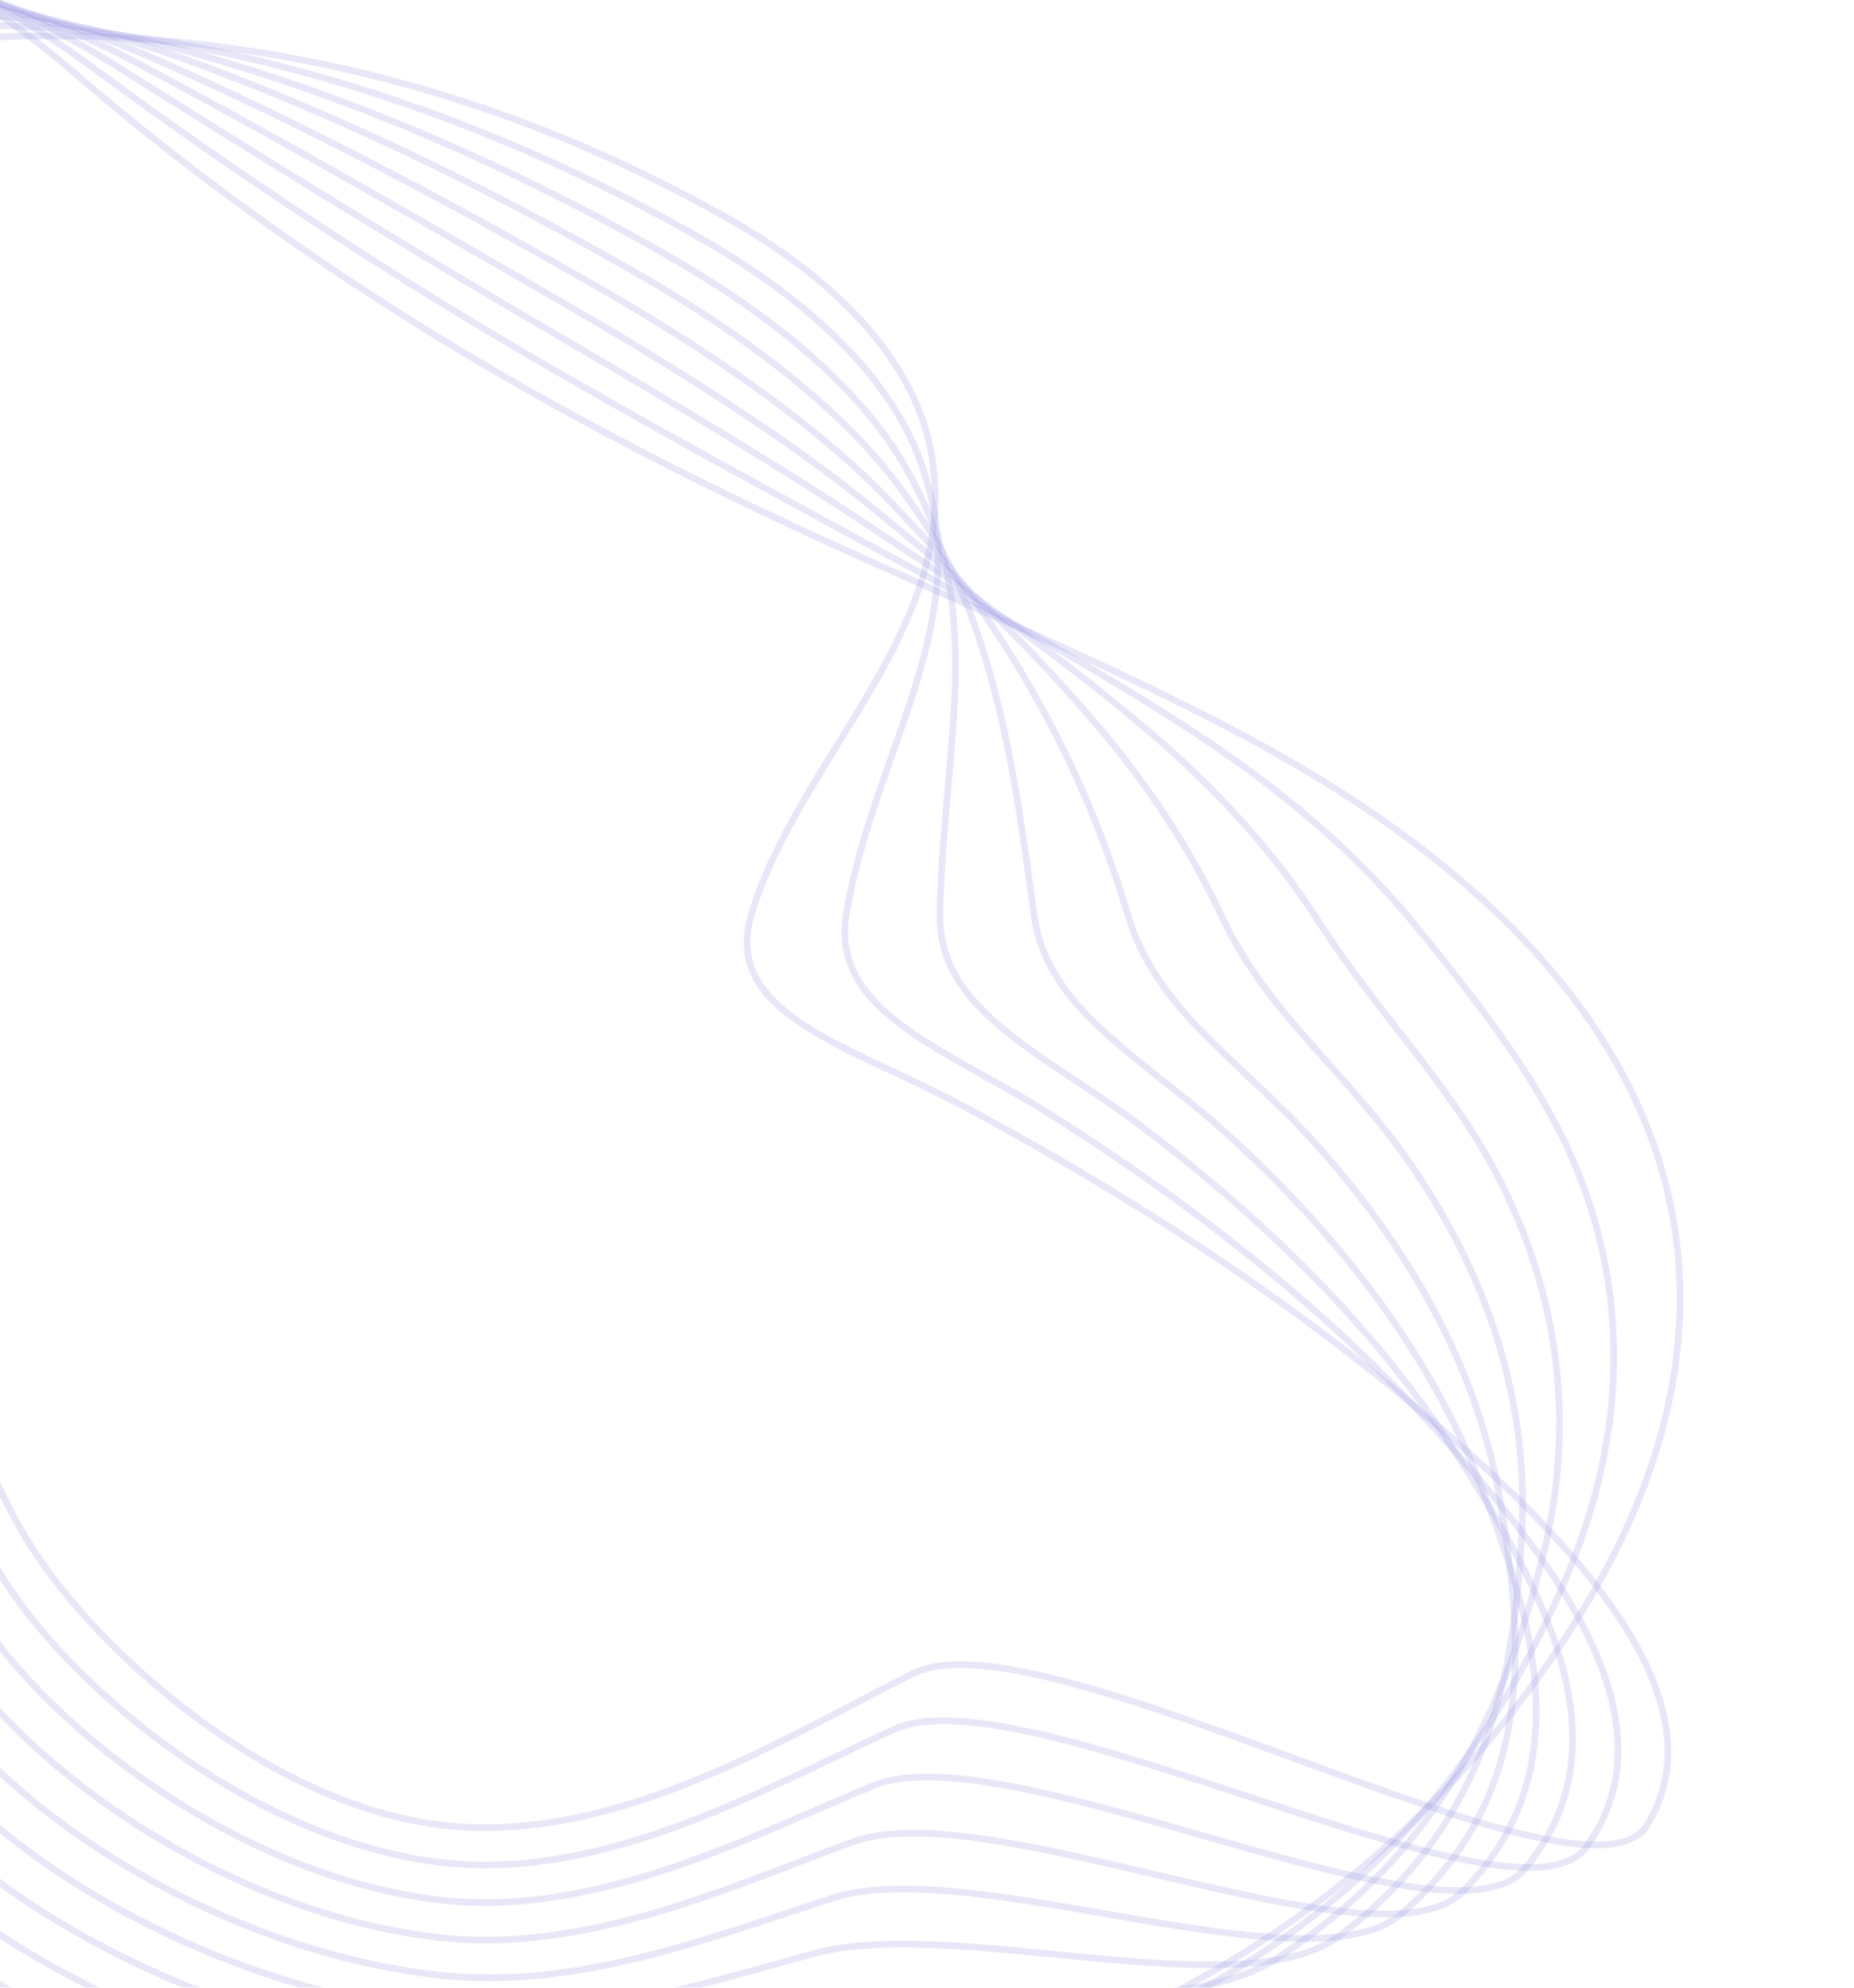 <svg width="840" height="900" viewBox="0 0 840 900" fill="none" xmlns="http://www.w3.org/2000/svg">
<g opacity="0.5">
<path d="M359.571 460.972C342.914 448.879 334.103 434.451 340.619 413.251C362.742 341.717 436.795 282.683 421.702 203.859C413.898 163.388 379.943 127.57 331.565 99.9C102.725 -30.59 -112.713 21.395 -177.691 58.053C-244.286 95.603 -208.584 170.513 -173.522 219.193C-130.355 279.184 -75.66 339.121 -69.361 404.695C-62.722 473.932 -29.682 631.809 14.436 700.726C45.563 749.348 122.809 817.545 200.619 826.438C278.429 835.332 354.88 787.152 413.725 757.729C472.569 728.305 718.693 872.037 746.355 826.314C783.548 764.83 701.012 687.211 641.821 637.439C581.798 586.983 512.262 541.514 436.709 500.942C408.707 485.985 378.883 475.033 359.571 460.972Z" stroke="#1D0FBF" stroke-opacity="0.2" stroke-width="3"/>
<path d="M-187.615 46.73C-258.582 86.72 -220.418 166.614 -183.144 218.486C-137.243 282.414 -78.757 346.311 -72.196 416.225C-65.168 490.013 -45.108 642.096 1.976 715.564C35.154 767.458 117.155 833.847 200.202 843.339C274.421 851.822 347.183 809.392 404.915 783.075C464.403 755.978 687.378 879.43 718.675 836.376C761.872 776.753 698.544 700.841 651.605 648.648C604.538 596.244 544.838 548.275 476.566 505.008C451.262 488.988 423.871 476.648 405.268 461.688C389.287 448.988 380.049 434.314 383.473 413.643C388.701 382.5 400.357 353.462 410.173 324.607C418.595 300 425.498 275.416 424.996 249.3C424.776 236.637 422.184 223.507 417.264 209.523C403.719 171.532 367.974 136.783 317.89 108.134C243.455 65.73 170.428 38.867 102.381 24.134C-25.123 -3.567 -137.382 18.38 -187.615 46.73Z" stroke="#1D0FBF" stroke-opacity="0.2" stroke-width="3"/>
<path d="M-197.689 35.39C-273.028 77.82 -232.551 162.68 -192.916 217.761C-144.132 285.643 -82.153 353.467 -75.031 427.755C-67.613 506.094 -60.545 652.479 -10.645 730.482C24.596 785.55 111.49 850.245 199.475 860.302C270.252 868.392 339.336 831.616 395.794 808.483C456.076 783.73 656.04 887.017 690.536 846.483C739.884 788.739 695.455 714.595 660.917 659.999C626.497 605.71 577.092 555.195 516.101 509.233C493.635 492.264 468.676 478.537 450.643 462.565C435.349 449.159 425.546 434.127 425.867 414.081C426.367 383.18 430.271 354.335 432.002 325.927C433.535 301.904 433.655 278.308 427.728 253.237C424.843 241.347 419.607 228.797 412.355 215.33C393.507 179.966 355.385 146.121 303.892 116.527C231.625 75.056 160.492 44.884 92.388 25.343C-25.896 -8.749 -140.491 3.134 -197.689 35.39Z" stroke="#1D0FBF" stroke-opacity="0.2" stroke-width="3"/>
<path d="M-207.763 24.051C-287.484 69.016 -244.684 158.746 -202.847 217.116C-151.18 288.952 -85.57 360.815 -78.175 439.348C-70.219 522.255 -76.281 662.829 -23.564 745.366C13.74 803.609 105.377 866.593 198.599 877.248C265.785 884.928 331.479 853.936 386.674 833.892C447.738 811.58 624.714 894.506 662.547 856.607C718.197 800.76 692.505 728.463 670.392 671.271C648.766 615.113 609.508 562.035 555.809 513.282C536.03 495.347 513.653 480.249 496.18 463.361C481.573 449.25 471.194 433.957 468.561 414.552C464.334 383.896 460.485 355.241 454.141 327.184C448.775 303.842 442.273 281.155 430.772 257.112C425.382 245.916 417.481 234.138 407.917 220.995C383.916 188.274 343.417 155.333 290.367 124.778C220.095 84.417 150.984 51.144 82.718 26.393C-26.768 -13.062 -143.6 -12.112 -207.763 24.051Z" stroke="#1D0FBF" stroke-opacity="0.2" stroke-width="3"/>
<path d="M-217.834 12.711C-301.927 60.115 -256.815 154.813 -212.616 216.391C-158.227 292.261 -88.964 367.971 -81.007 450.878C-72.661 538.336 -91.716 673.212 -36.021 760.204C3.334 821.719 99.875 882.912 198.174 894.246C261.768 901.514 324.211 876.421 377.867 859.238C439.851 839.48 593.828 902.144 634.882 866.572C697.133 812.655 689.718 742.251 680.178 682.479C671.027 624.613 642.075 568.892 595.658 517.444C578.716 498.56 558.771 482.075 541.858 464.271C527.926 449.552 516.982 433.9 511.257 415.024C502.015 384.479 490.839 356.261 476.272 328.537C464.317 305.814 450.893 284.001 433.645 261.163C425.75 250.66 415.195 239.559 403.149 226.916C374.305 196.776 330.969 164.784 276.511 133.285C208.246 93.937 141.101 58.048 72.706 27.796C-27.854 -16.811 -146.546 -27.438 -217.834 12.711Z" stroke="#1D0FBF" stroke-opacity="0.2" stroke-width="3"/>
<path d="M-227.908 1.371C-316.373 51.215 -268.948 150.879 -222.387 215.666C-165.115 295.491 -92.21 375.143 -83.981 462.294C-75.245 554.303 -107.43 683.368 -48.78 775.008C-7.363 839.697 93.922 899.18 197.458 911.112C257.461 917.97 316.652 898.775 368.758 884.549C431.812 867.363 562.801 909.668 606.754 876.583C675.744 824.709 686.169 756.051 689.502 693.733C692.675 634.141 674.18 575.795 635.066 521.459C620.8 501.705 603.449 483.753 587.255 464.954C574 449.626 562.341 433.598 553.812 415.381C539.543 385.046 521.224 356.991 498.261 329.777C479.706 307.769 459.66 286.864 436.538 265.02C426.288 255.228 413.24 244.723 398.561 232.563C365.185 204.943 318.84 174.076 262.686 141.501C196.427 103.166 130.756 64.996 62.586 28.794C-29.457 -20.031 -149.655 -42.684 -227.908 1.371Z" stroke="#1D0FBF" stroke-opacity="0.2" stroke-width="3"/>
<path d="M-237.842 -9.855C-330.678 42.428 -280.93 146.962 -232.157 214.941C-172.002 298.72 -95.604 382.298 -86.814 473.824C-77.54 570.401 -122.855 693.654 -61.388 789.829C-17.908 857.693 88.258 915.578 196.743 927.978C253.305 934.443 309.084 921.226 359.65 909.861C423.764 895.343 531.914 917.305 578.777 886.61C654.645 836.894 682.782 769.771 698.988 704.908C714.347 643.476 706.459 582.521 674.775 525.508C663.197 504.787 648.278 485.448 632.793 465.75C620.225 449.717 607.839 433.41 596.506 415.853C577.062 385.71 551.888 357.949 520.402 331.034C495.257 309.645 468.451 289.535 439.583 268.895C426.828 259.796 411.286 249.888 393.964 238.307C356.227 213.029 306.563 183.351 249.012 149.734C184.76 112.413 120.08 72.201 52.755 29.924C-31.691 -23.029 -152.763 -57.931 -237.842 -9.855Z" stroke="#1D0FBF" stroke-opacity="0.2" stroke-width="3"/>
<path d="M-247.915 -21.195C-345.134 33.624 -292.923 143.141 -241.789 214.329C-178.751 302.063 -98.71 389.584 -89.658 485.45C-79.995 586.578 -138.302 704.134 -73.869 804.861C-28.487 875.979 82.583 932.073 196.305 945.072C249.276 951.126 301.921 944.114 350.969 935.417C416.27 923.778 501.442 925.284 551.227 896.882C633.951 849.517 679.672 783.718 708.74 716.407C736.135 653.117 738.842 589.651 714.6 529.864C705.71 508.177 693.223 487.45 678.448 466.854C666.405 450.195 653.305 433.512 639.179 416.517C614.536 386.76 582.402 358.889 542.509 332.581C510.936 311.73 477.358 292.512 442.582 273.156C427.473 264.767 409.448 255.36 389.333 244.342C347.247 221.309 294.253 192.916 235.294 158.354C173.07 121.852 108.749 79.821 42.903 31.247C-34.396 -25.886 -155.87 -73.177 -247.915 -21.195Z" stroke="#1D0FBF" stroke-opacity="0.2" stroke-width="3"/>
<path d="M445.637 276.934C356.927 237.405 192.586 169.931 33.06 32.473C-37.861 -28.731 -158.83 -88.406 -257.988 -32.535C-359.579 24.723 -305.056 139.208 -251.709 213.588C-185.938 305.258 -102.256 396.723 -92.642 496.963C-82.44 602.659 -153.877 714.404 -86.627 819.665C-39.183 893.958 76.78 948.358 195.59 961.938C314.399 975.518 433.242 951.679 523.11 906.796C612.99 861.817 675.858 797.193 718.086 727.468C803.696 585.896 766.393 441.442 564.521 333.628C526.52 313.316 486.17 294.988 445.637 276.934Z" stroke="#1D0FBF" stroke-opacity="0.2" stroke-width="3"/>
</g>
</svg>
